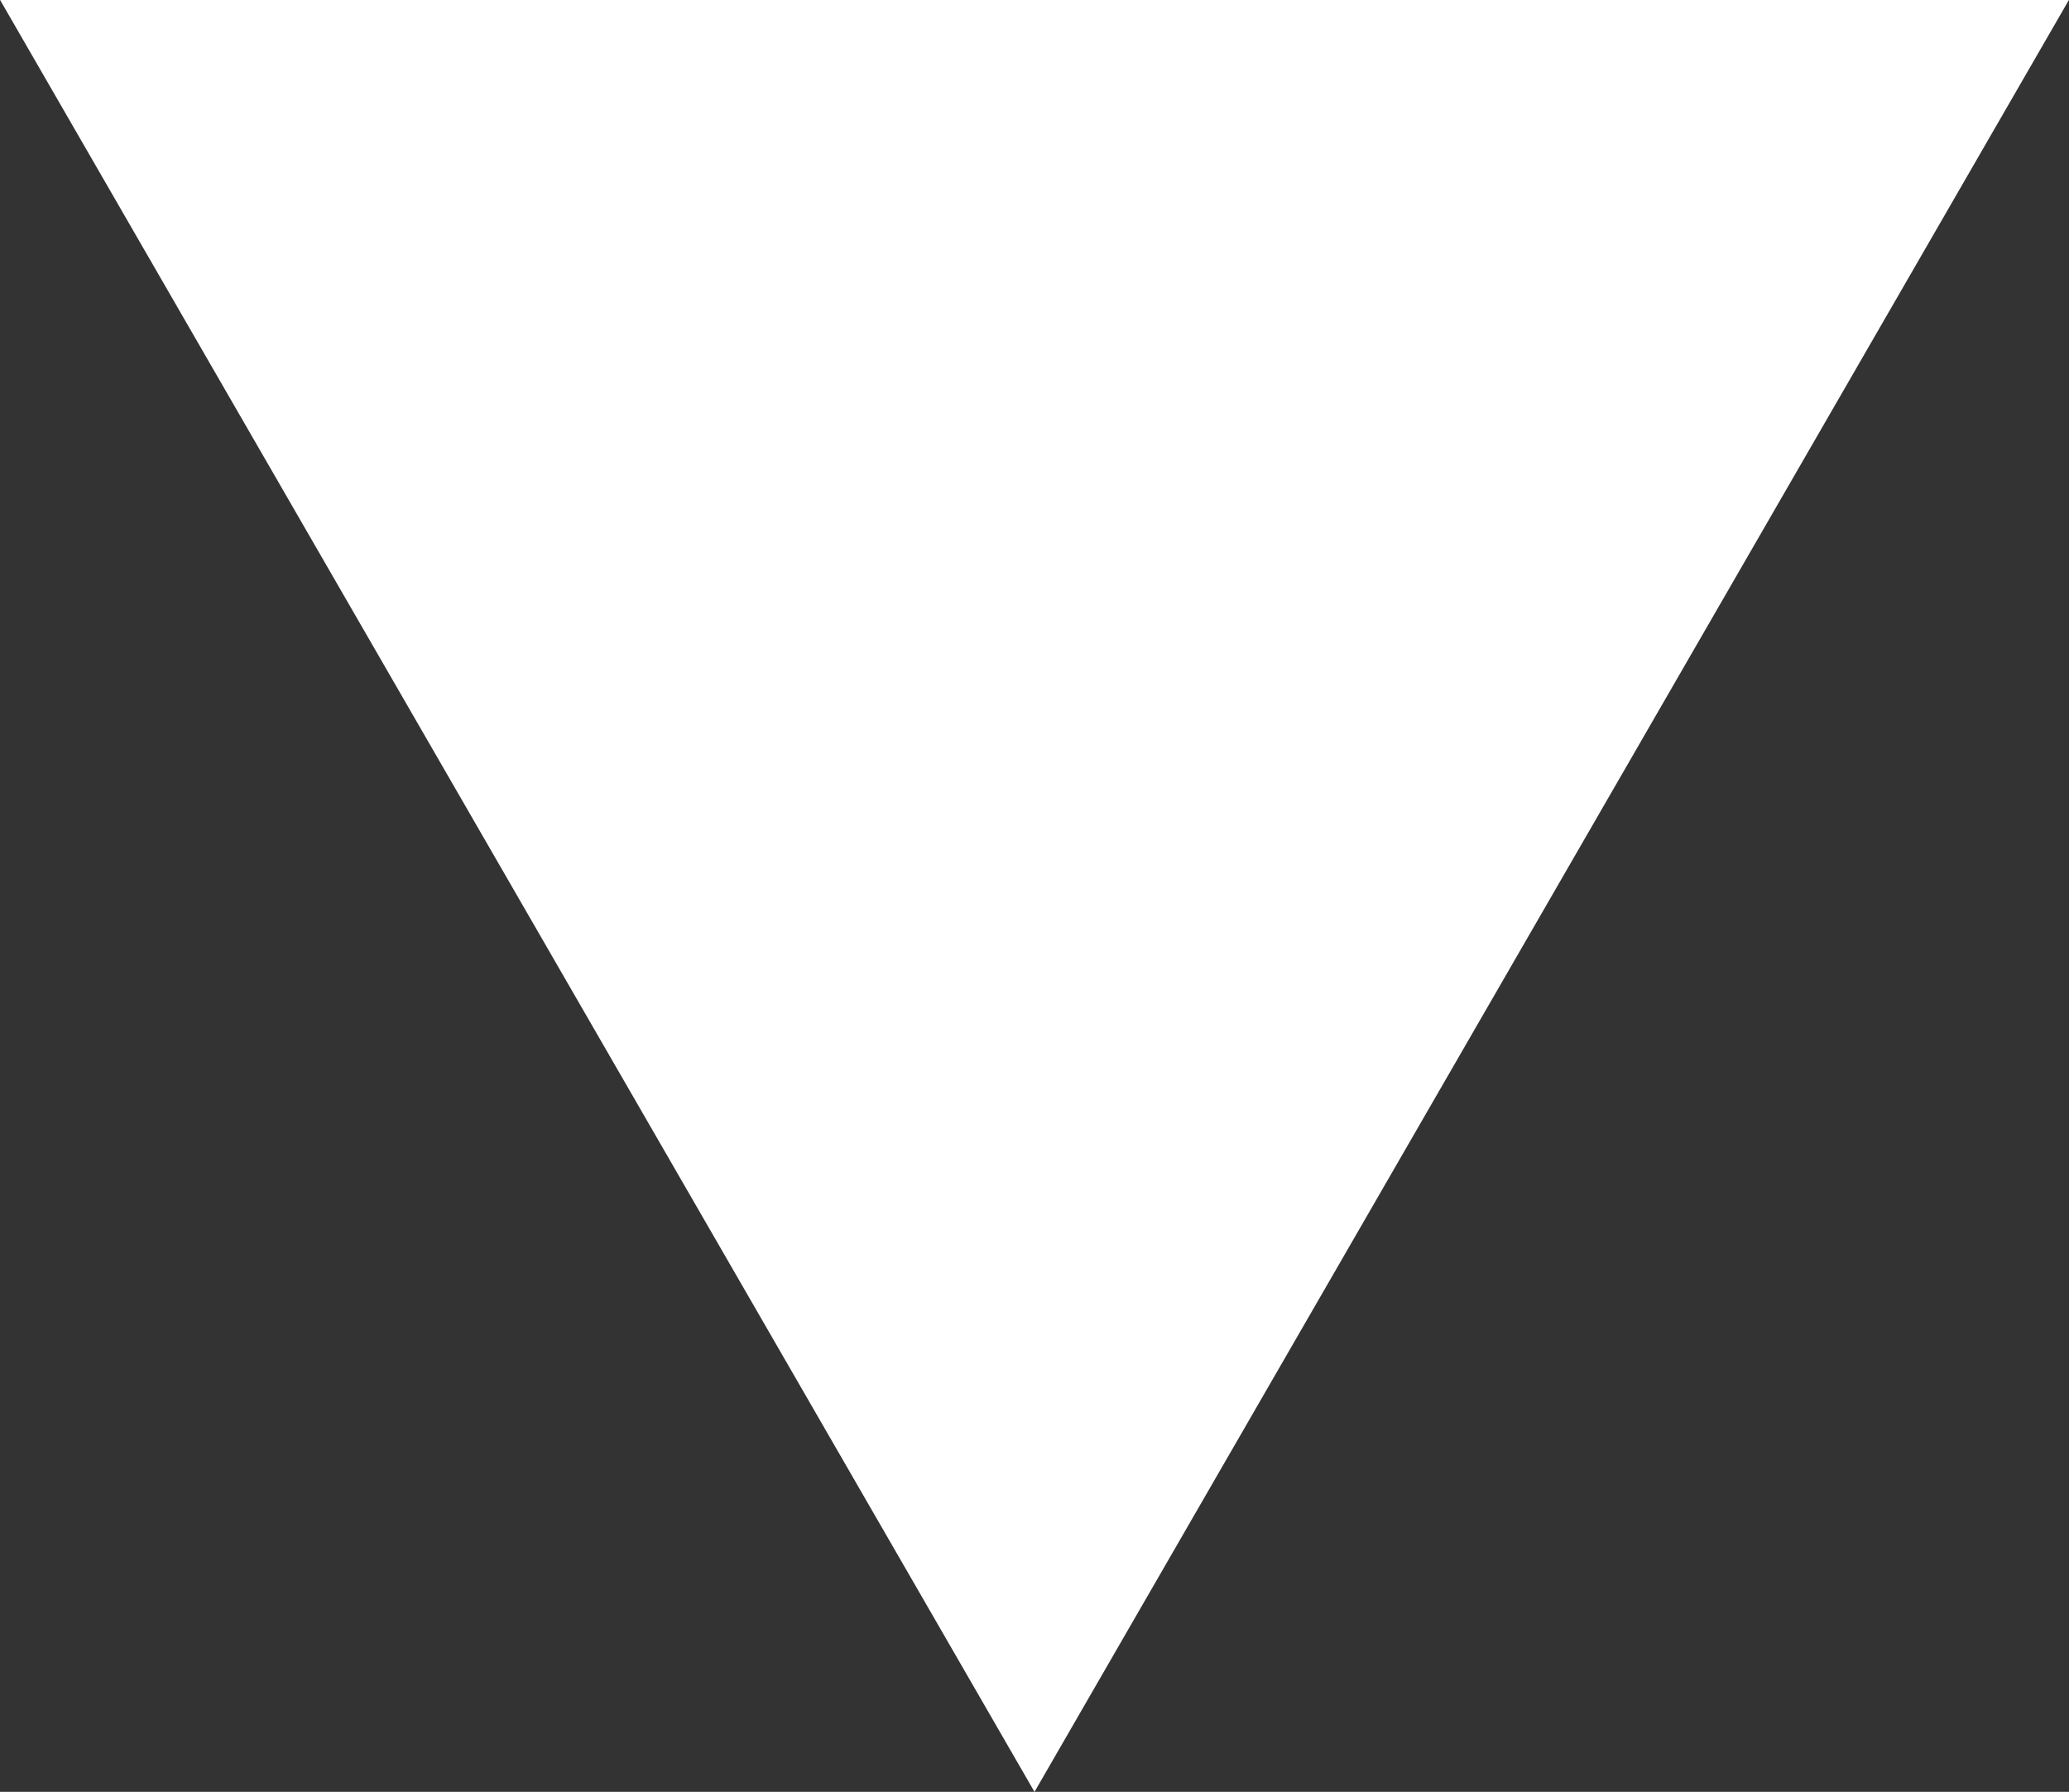 <svg width="179" height="155" viewBox="0 0 179 155" fill="none" xmlns="http://www.w3.org/2000/svg">
<rect x="0" y="0" width="179" height="155" fill="#333333" stroke="none"/>
<path d="M89.5 155.002L178.989 0.002L0.011 0.002L89.5 155.002Z" fill="white"/>
</svg>

